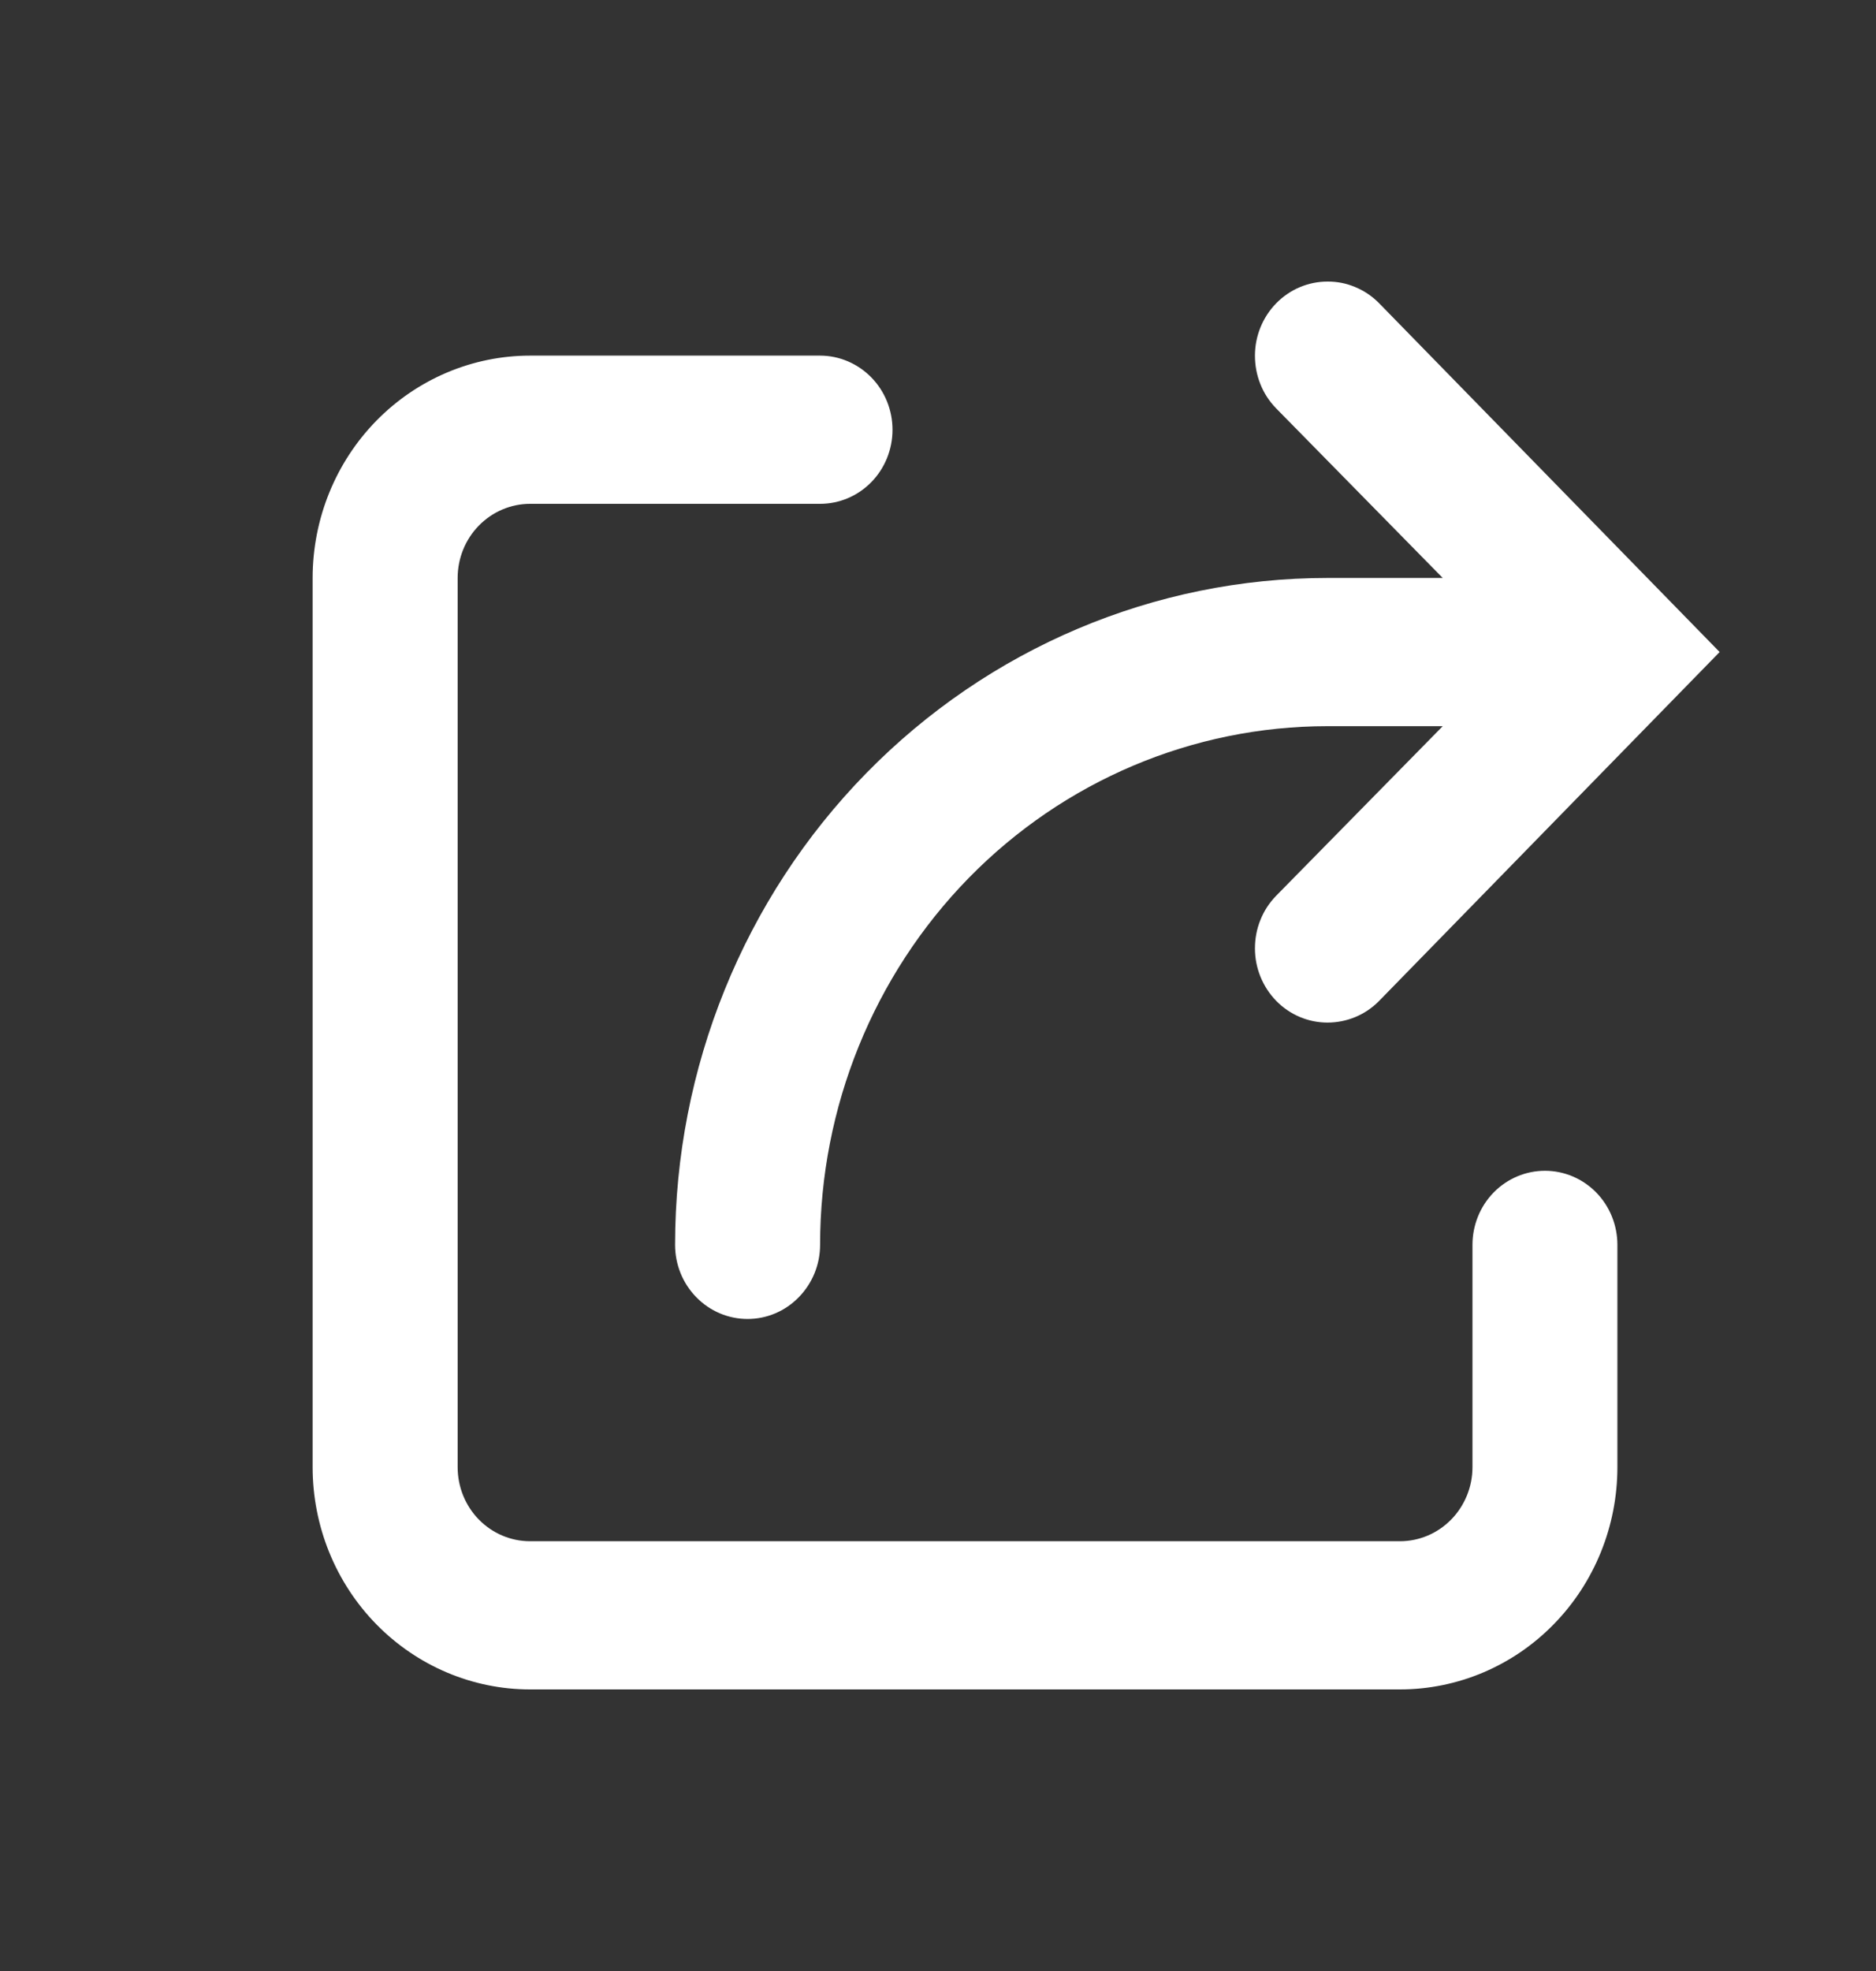 <svg width="20" height="21" viewBox="0 0 20 21" fill="none" xmlns="http://www.w3.org/2000/svg">
<rect x="0" y="0" width="20" height="21" fill="#333333" stroke="none"/>
<g id="icon-share">
<path id="Vector" d="M16.471 12.474C16.266 12.474 16.069 12.557 15.924 12.705C15.779 12.853 15.698 13.054 15.698 13.263V15.632C15.698 15.841 15.616 16.042 15.471 16.19C15.326 16.338 15.13 16.421 14.925 16.421H5.651C5.446 16.421 5.25 16.338 5.105 16.19C4.96 16.042 4.879 15.841 4.879 15.632V6.158C4.879 5.949 4.96 5.748 5.105 5.6C5.25 5.452 5.446 5.368 5.651 5.368H8.743C8.948 5.368 9.144 5.285 9.289 5.137C9.434 4.989 9.515 4.788 9.515 4.579C9.515 4.37 9.434 4.169 9.289 4.021C9.144 3.873 8.948 3.789 8.743 3.789H5.651C5.037 3.789 4.447 4.039 4.012 4.483C3.577 4.927 3.333 5.53 3.333 6.158V15.632C3.333 16.26 3.577 16.862 4.012 17.306C4.447 17.75 5.037 18 5.651 18H14.925C15.54 18 16.13 17.75 16.564 17.306C16.999 16.862 17.243 16.26 17.243 15.632V13.263C17.243 13.054 17.162 12.853 17.017 12.705C16.872 12.557 16.675 12.474 16.471 12.474ZM15.381 6.158H14.152C12.307 6.158 10.539 6.906 9.234 8.239C7.93 9.571 7.197 11.379 7.197 13.263C7.197 13.473 7.278 13.673 7.423 13.821C7.568 13.97 7.765 14.053 7.97 14.053C8.175 14.053 8.371 13.97 8.516 13.821C8.661 13.673 8.743 13.473 8.743 13.263C8.743 11.797 9.313 10.392 10.327 9.355C11.341 8.319 12.717 7.737 14.152 7.737H15.381L13.604 9.545C13.532 9.619 13.475 9.706 13.437 9.802C13.398 9.898 13.379 10.001 13.379 10.105C13.379 10.315 13.461 10.515 13.606 10.664C13.751 10.812 13.947 10.895 14.152 10.895C14.254 10.895 14.355 10.875 14.449 10.836C14.543 10.797 14.629 10.739 14.701 10.666L18.333 6.947L14.701 3.229C14.629 3.156 14.543 3.098 14.449 3.059C14.355 3.019 14.254 2.999 14.152 3C13.947 3 13.751 3.083 13.606 3.231C13.461 3.379 13.379 3.58 13.379 3.789C13.379 3.893 13.398 3.996 13.437 4.093C13.475 4.189 13.532 4.276 13.604 4.35L15.381 6.158Z" fill="white"/>
</g>
</svg>
